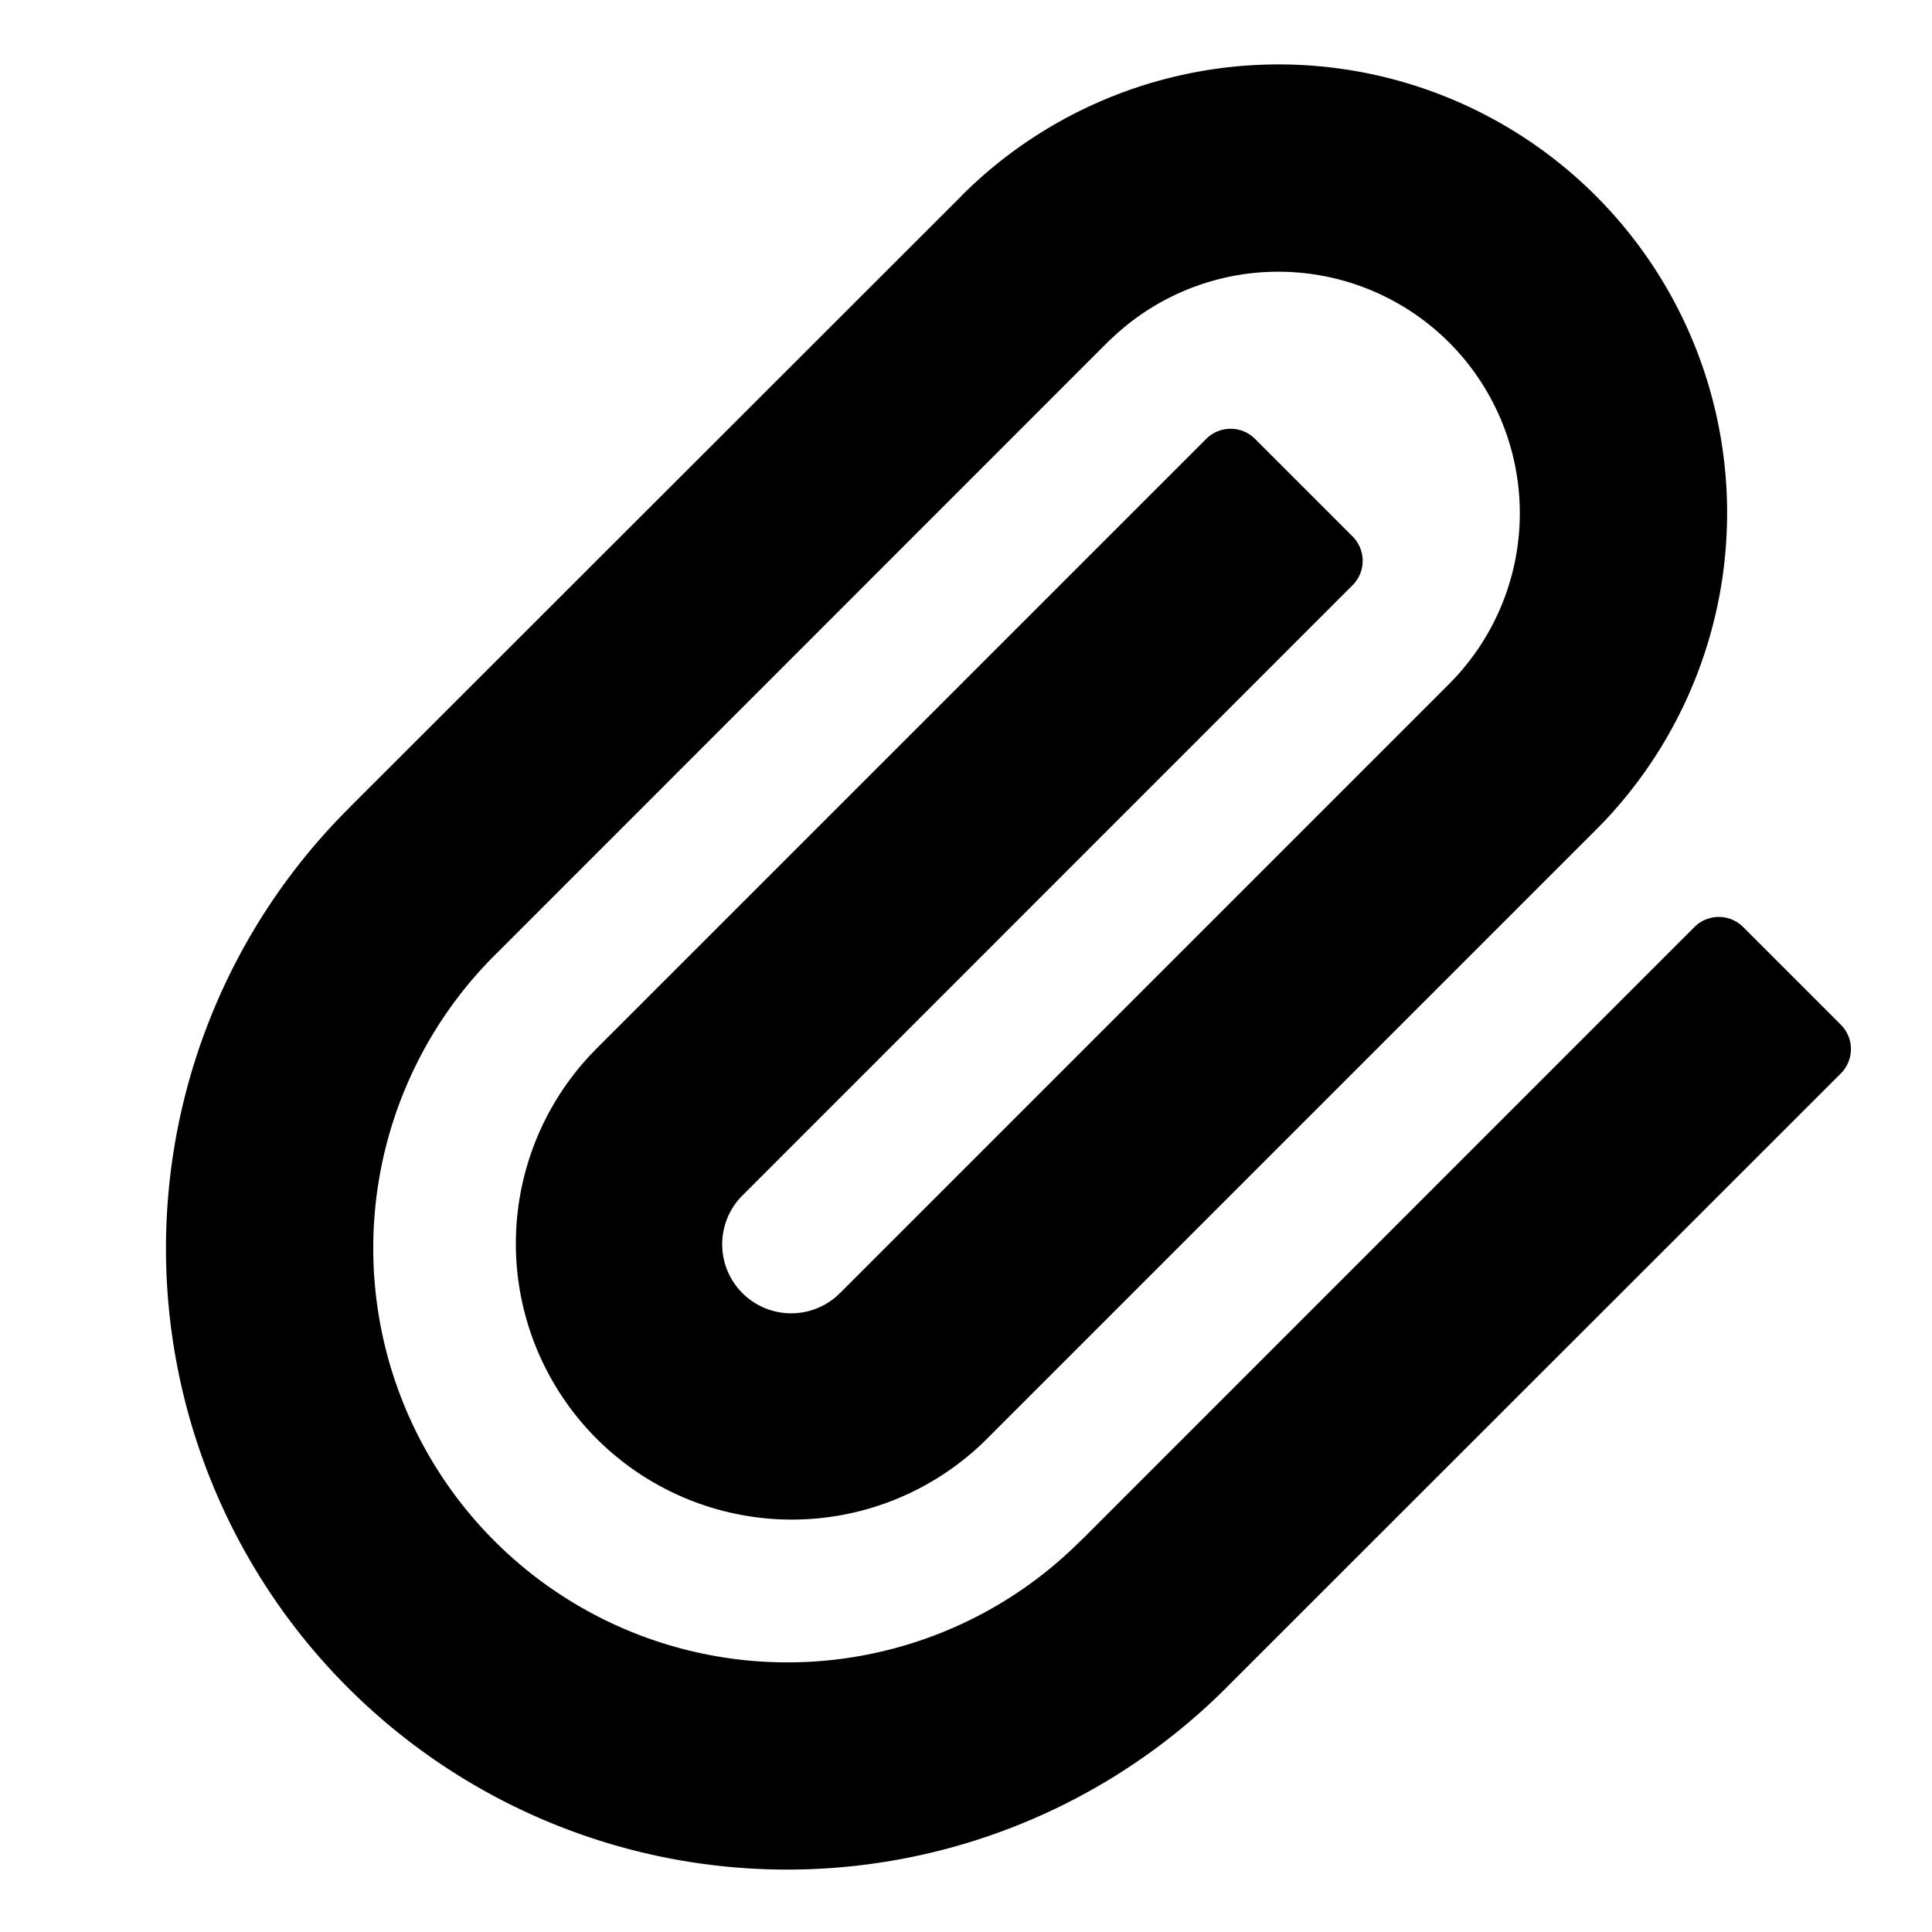 <svg class="icon"  viewBox="0 0 1024 1024" version="1.1" xmlns="http://www.w3.org/2000/svg"><path d="M509.733 103.643a237.714 237.714 0 0 1 340.114 332.142l-3.95 4.023-323.291 323.291a146.286 146.286 0 0 1-209.993-203.63l3.145-3.291L639.342 232.594a18.286 18.286 0 0 1 25.819 0l51.712 51.712a18.286 18.286 0 0 1 0 25.893L393.362 633.783a36.571 36.571 0 0 0 49.737 53.541l1.975-1.829 323.291-323.291a128 128 0 0 0-177.883-184.027l-3.218 2.999-323.145 323.218a219.502 219.502 0 0 0 306.469 314.368l4.023-3.877 323.438-323.511a18.286 18.286 0 0 1 25.893 0l51.712 51.712a18.286 18.286 0 0 1 0 25.893L652.142 892.343a329.216 329.216 0 0 1-469.87-461.312l4.242-4.315L509.806 103.643z"  /></svg>